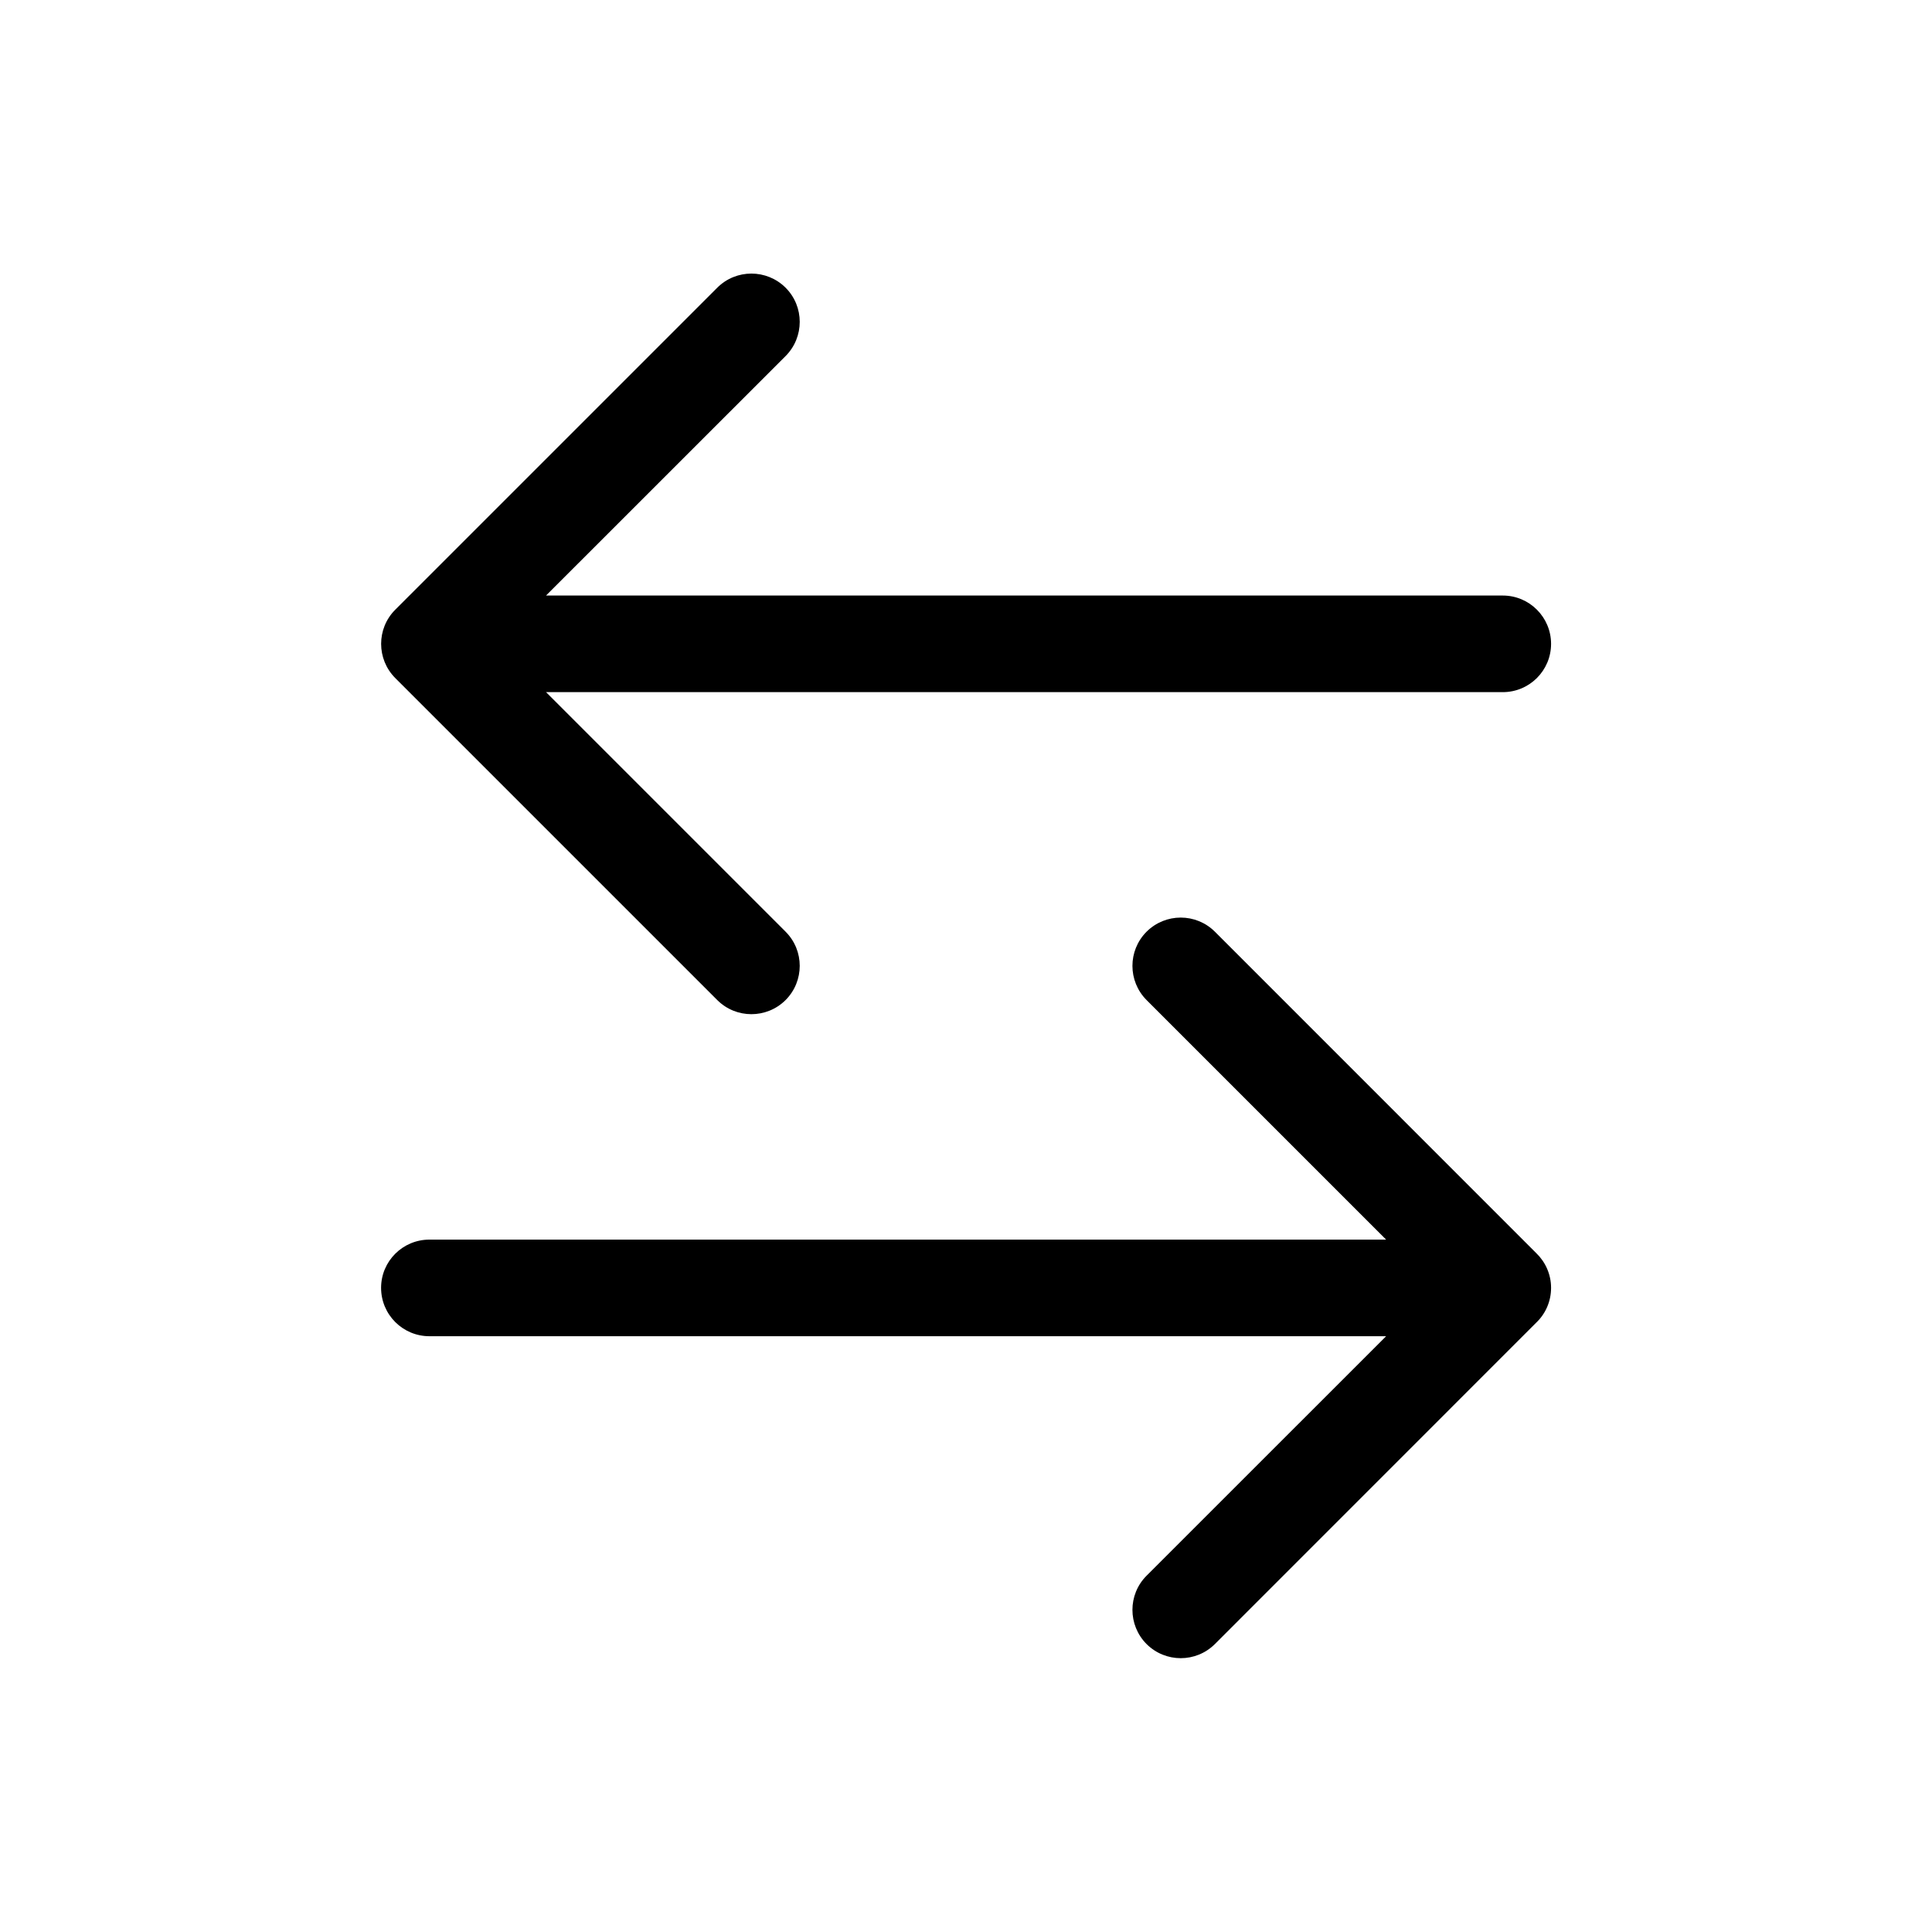 <svg width="24" height="24" viewBox="0 0 24 24" fill="none" xmlns="http://www.w3.org/2000/svg">
<path d="M9.759 11.574C9.993 11.808 9.993 12.188 9.759 12.423C9.524 12.657 9.144 12.657 8.91 12.423L4.91 8.423C4.676 8.188 4.676 7.808 4.91 7.574L8.91 3.574C9.144 3.34 9.524 3.34 9.759 3.574C9.993 3.808 9.993 4.188 9.759 4.423L6.783 7.398H18.668C18.999 7.398 19.268 7.667 19.268 7.998C19.268 8.33 18.999 8.598 18.668 8.598H6.783L9.759 11.574Z" fill="black"/>
<path d="M14.243 12.423C14.009 12.188 14.009 11.809 14.243 11.574C14.478 11.34 14.857 11.34 15.092 11.574L19.084 15.567C19.197 15.676 19.268 15.829 19.268 15.998C19.268 16.168 19.198 16.321 19.084 16.43L15.092 20.423C14.857 20.657 14.478 20.657 14.243 20.423C14.009 20.188 14.009 19.808 14.243 19.574L17.219 16.599H5.334C5.003 16.599 4.734 16.33 4.734 15.998C4.734 15.667 5.003 15.399 5.334 15.399H17.219L14.243 12.423Z" fill="black"/>
</svg>
